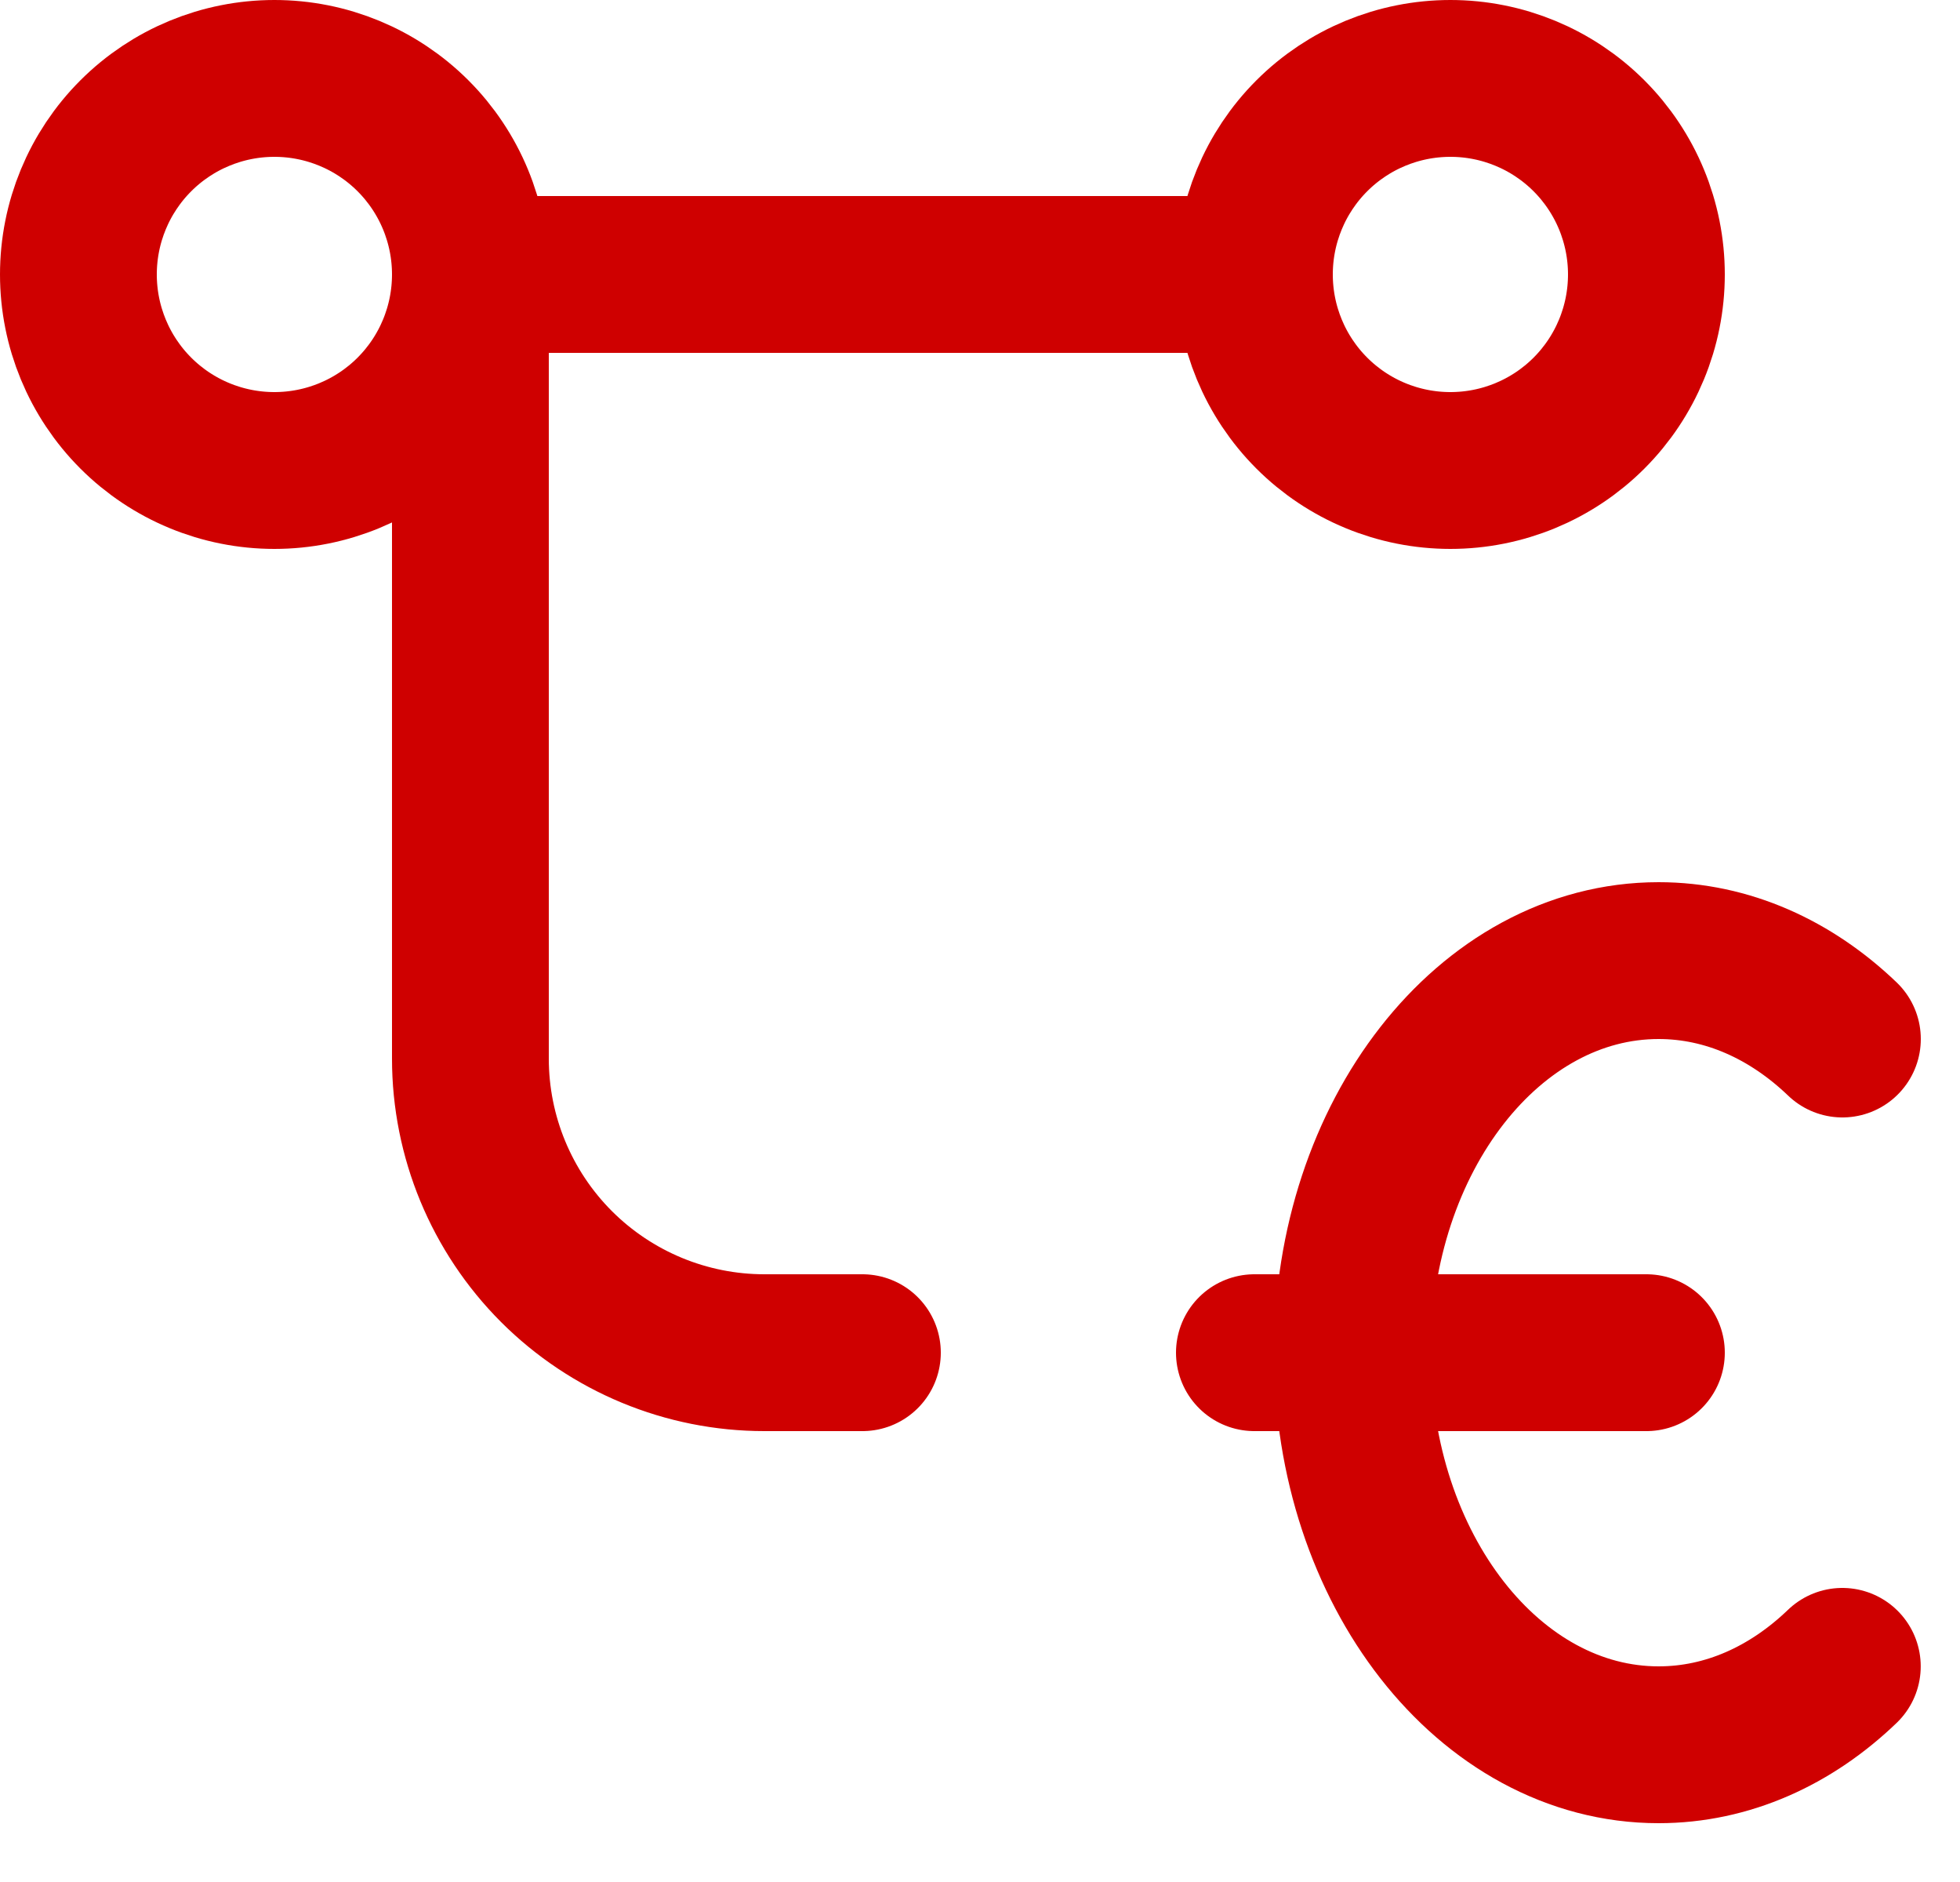 <svg width="25" height="24" viewBox="0 0 25 24" fill="none" xmlns="http://www.w3.org/2000/svg">
<path d="M23.5 13.25C22.846 12.623 22.035 12.25 21.156 12.25C18.997 12.25 17.25 14.489 17.25 17.25C17.25 20.011 18.997 22.25 21.156 22.25C22.035 22.25 22.846 21.878 23.499 21.25M16 17.25H21M6 3.5C6 4.163 5.737 4.799 5.268 5.268C4.799 5.737 4.163 6 3.5 6C2.837 6 2.201 5.737 1.732 5.268C1.263 4.799 1 4.163 1 3.5C1 2.837 1.263 2.201 1.732 1.732C2.201 1.263 2.837 1 3.5 1C4.163 1 4.799 1.263 5.268 1.732C5.737 2.201 6 2.837 6 3.5ZM6 3.5H16M6 3.5V13.5C6 14.495 6.395 15.448 7.098 16.152C7.802 16.855 8.755 17.25 9.75 17.25H11M16 3.5C16 4.163 16.263 4.799 16.732 5.268C17.201 5.737 17.837 6 18.5 6C19.163 6 19.799 5.737 20.268 5.268C20.737 4.799 21 4.163 21 3.5C21 2.837 20.737 2.201 20.268 1.732C19.799 1.263 19.163 1 18.5 1C17.837 1 17.201 1.263 16.732 1.732C16.263 2.201 16 2.837 16 3.5Z" stroke="#CF0000" stroke-width="2" stroke-linecap="round" stroke-linejoin="round"/>
</svg>
